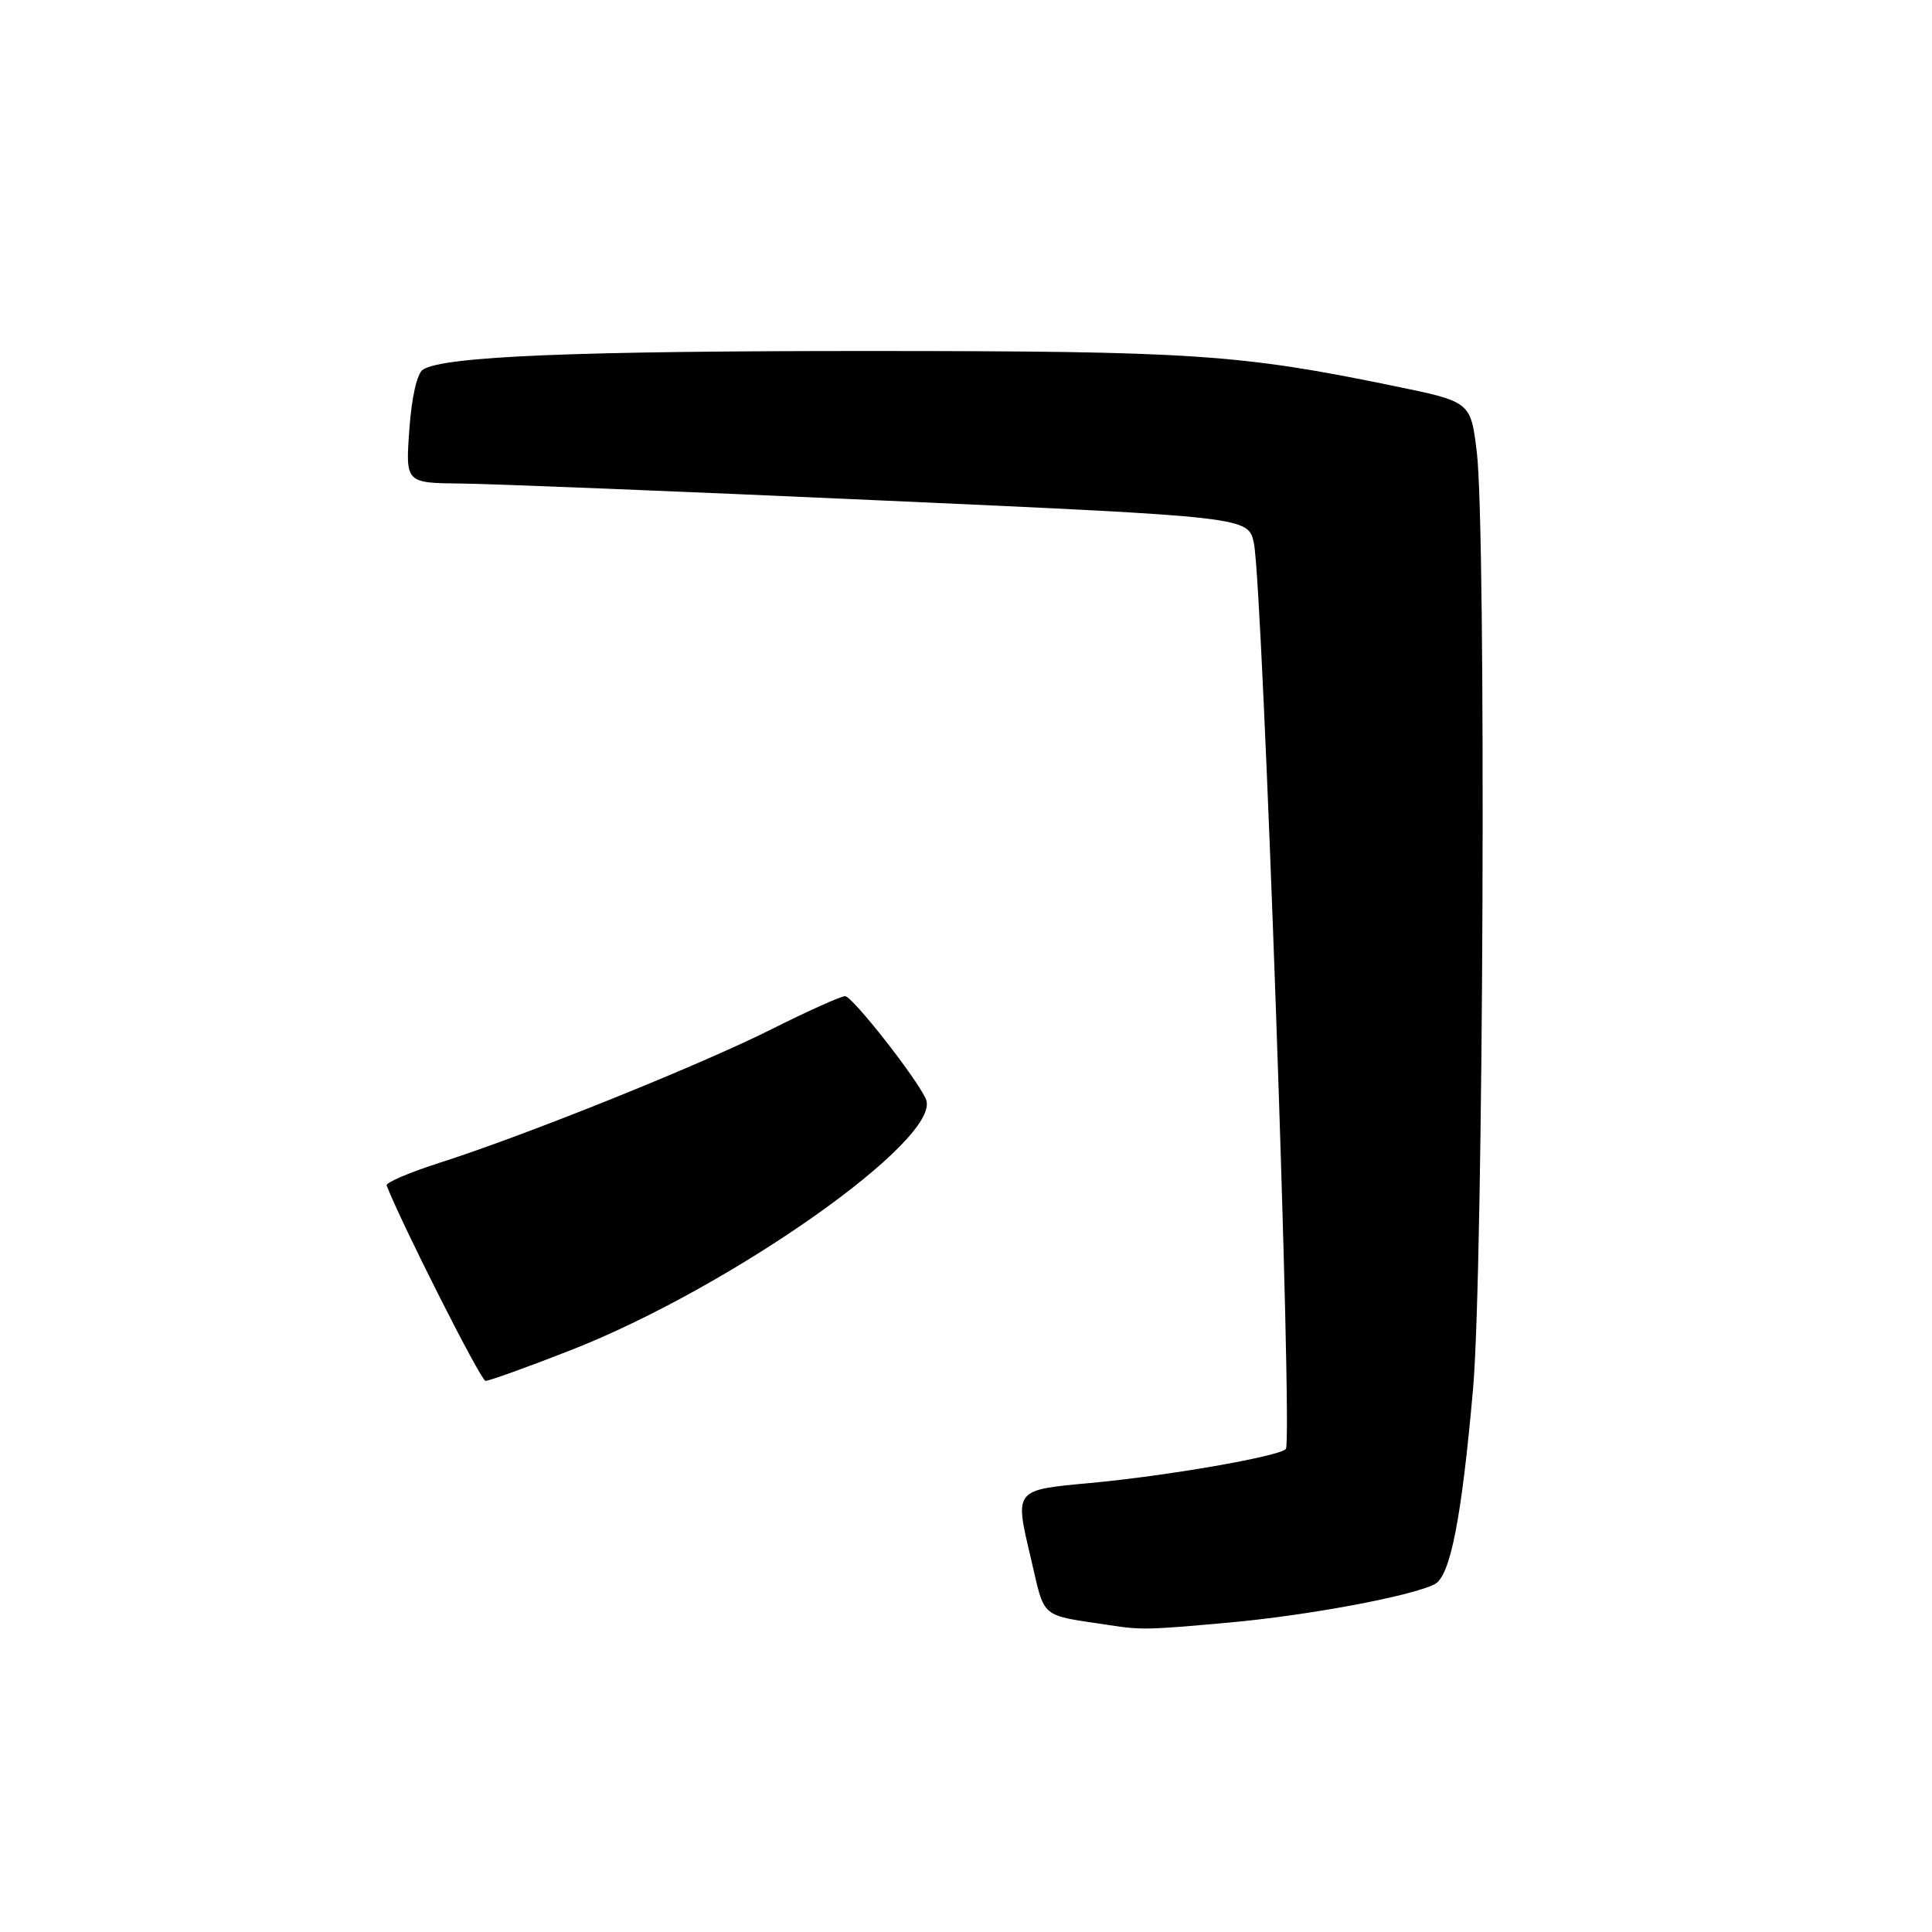 <?xml version="1.0" encoding="UTF-8" standalone="no"?>
<!DOCTYPE svg PUBLIC "-//W3C//DTD SVG 1.1//EN" "http://www.w3.org/Graphics/SVG/1.1/DTD/svg11.dtd" >
<svg xmlns="http://www.w3.org/2000/svg" xmlns:xlink="http://www.w3.org/1999/xlink" version="1.1" viewBox="0 0 256 256">
 <g >
 <path fill="currentColor"
d=" M 162.94 214.99 C 173.34 214.05 187.04 211.49 190.11 209.91 C 192.17 208.85 193.67 201.23 195.19 184.00 C 196.57 168.46 196.96 70.22 195.68 59.87 C 194.87 53.23 194.87 53.23 184.68 51.14 C 164.32 46.94 157.92 46.52 115.50 46.51 C 76.18 46.50 58.89 47.21 56.06 48.96 C 55.27 49.45 54.55 52.57 54.24 56.89 C 53.73 64.00 53.73 64.00 61.12 64.07 C 65.18 64.11 90.31 65.12 116.96 66.32 C 165.43 68.50 165.43 68.50 166.15 72.00 C 167.34 77.81 171.33 191.07 170.38 192.01 C 169.35 193.01 154.62 195.57 144.42 196.51 C 134.36 197.44 134.44 197.34 136.57 206.37 C 138.52 214.68 137.63 213.91 147.00 215.34 C 151.19 215.99 152.14 215.97 162.94 214.99 Z  M 75.57 178.93 C 96.84 170.61 124.76 150.93 122.71 145.70 C 121.72 143.20 112.96 132.00 111.98 132.00 C 111.42 132.00 107.03 133.97 102.23 136.38 C 92.66 141.18 69.66 150.43 58.23 154.08 C 54.24 155.36 51.09 156.71 51.23 157.08 C 53.28 162.32 63.71 182.95 64.33 182.97 C 64.78 182.99 69.84 181.17 75.57 178.93 Z "/>
</g>
</svg>